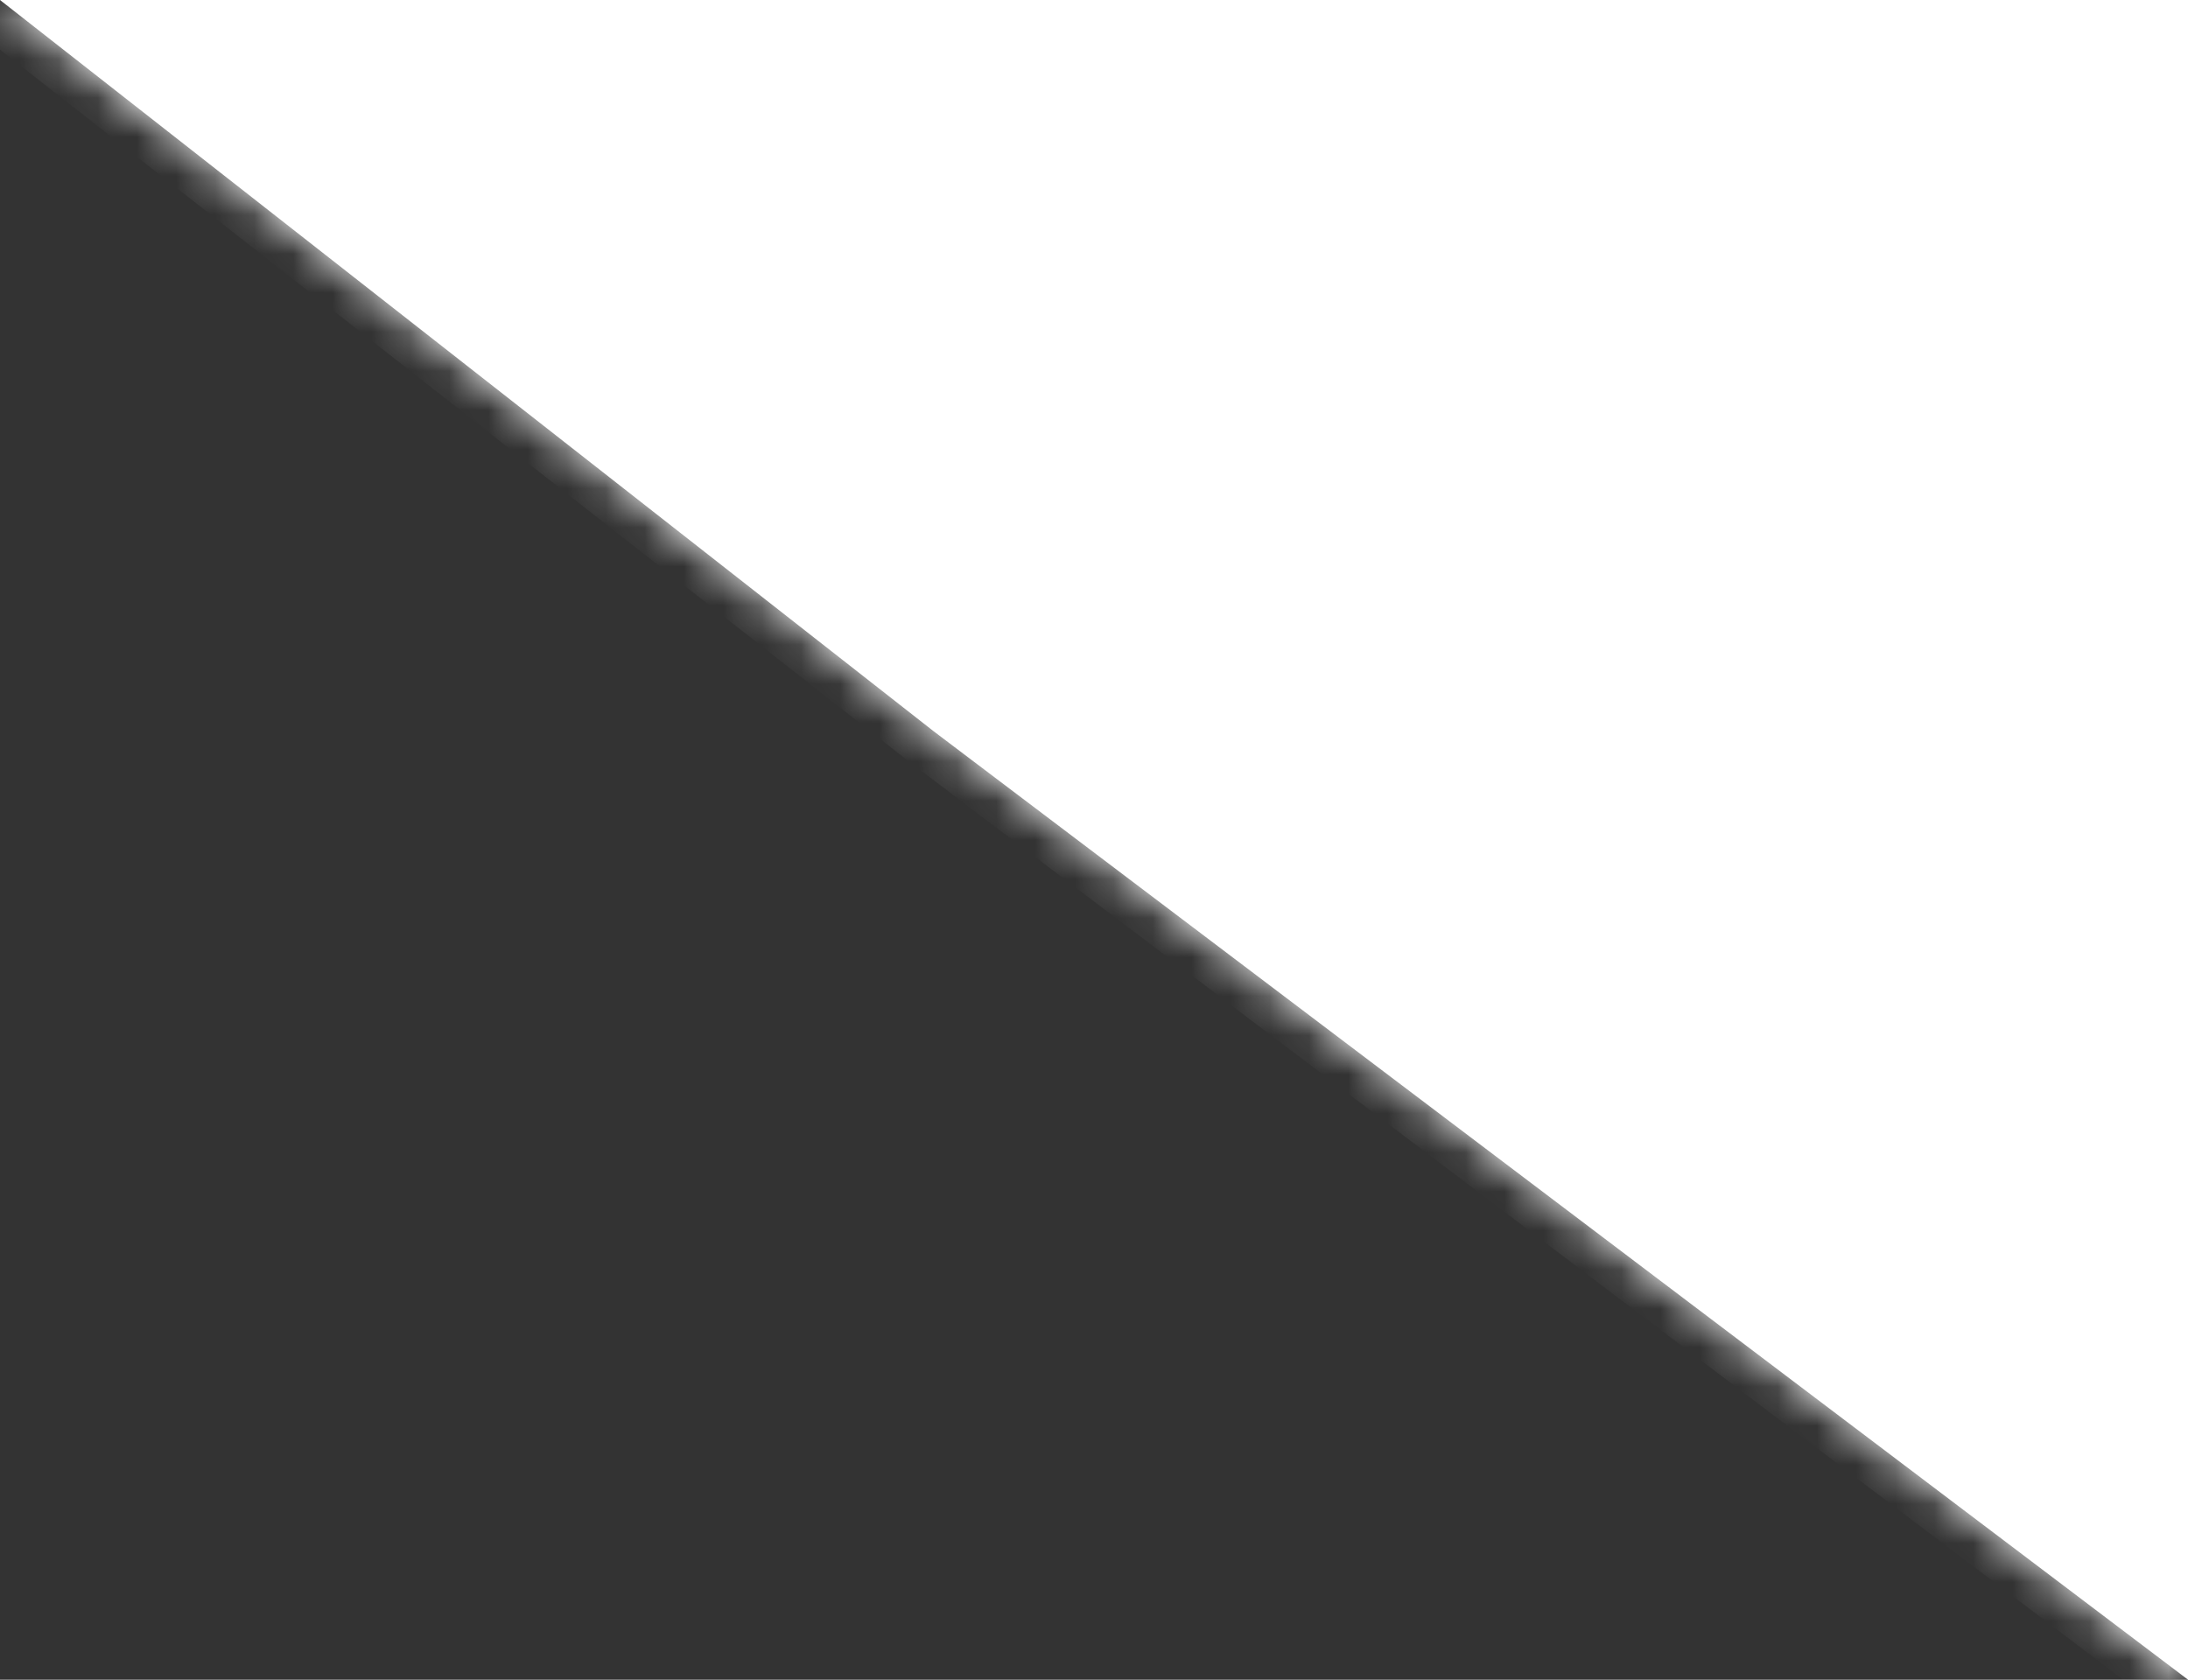﻿<?xml version="1.0" encoding="utf-8"?>
<svg version="1.1" xmlns:xlink="http://www.w3.org/1999/xlink" width="56px" height="43px" xmlns="http://www.w3.org/2000/svg">
  <rect width="100%" height="100%" fill="#333333" stroke="none"/>
  <defs>
    <mask fill="white" id="clip18">
      <path d="M 23.893 18.718  L 17.187 13.464  L 0 0  L 56 0  L 56 43  L 23.893 18.718  Z " fill-rule="evenodd" />
    </mask>
  </defs>
  <g transform="matrix(1 0 0 1 -476 -94 )">
    <path d="M 23.893 18.718  L 17.187 13.464  L 0 0  L 56 0  L 56 43  L 23.893 18.718  Z " fill-rule="nonzero" fill="#ffffff" stroke="none" transform="matrix(1 0 0 1 476 94 )" />
    <path d="M 23.893 18.718  L 17.187 13.464  L 0 0  L 56 0  L 56 43  L 23.893 18.718  Z " stroke-width="2" stroke="#ffffff" fill="none" transform="matrix(1 0 0 1 476 94 )" mask="url(#clip18)" />
  </g>
</svg>